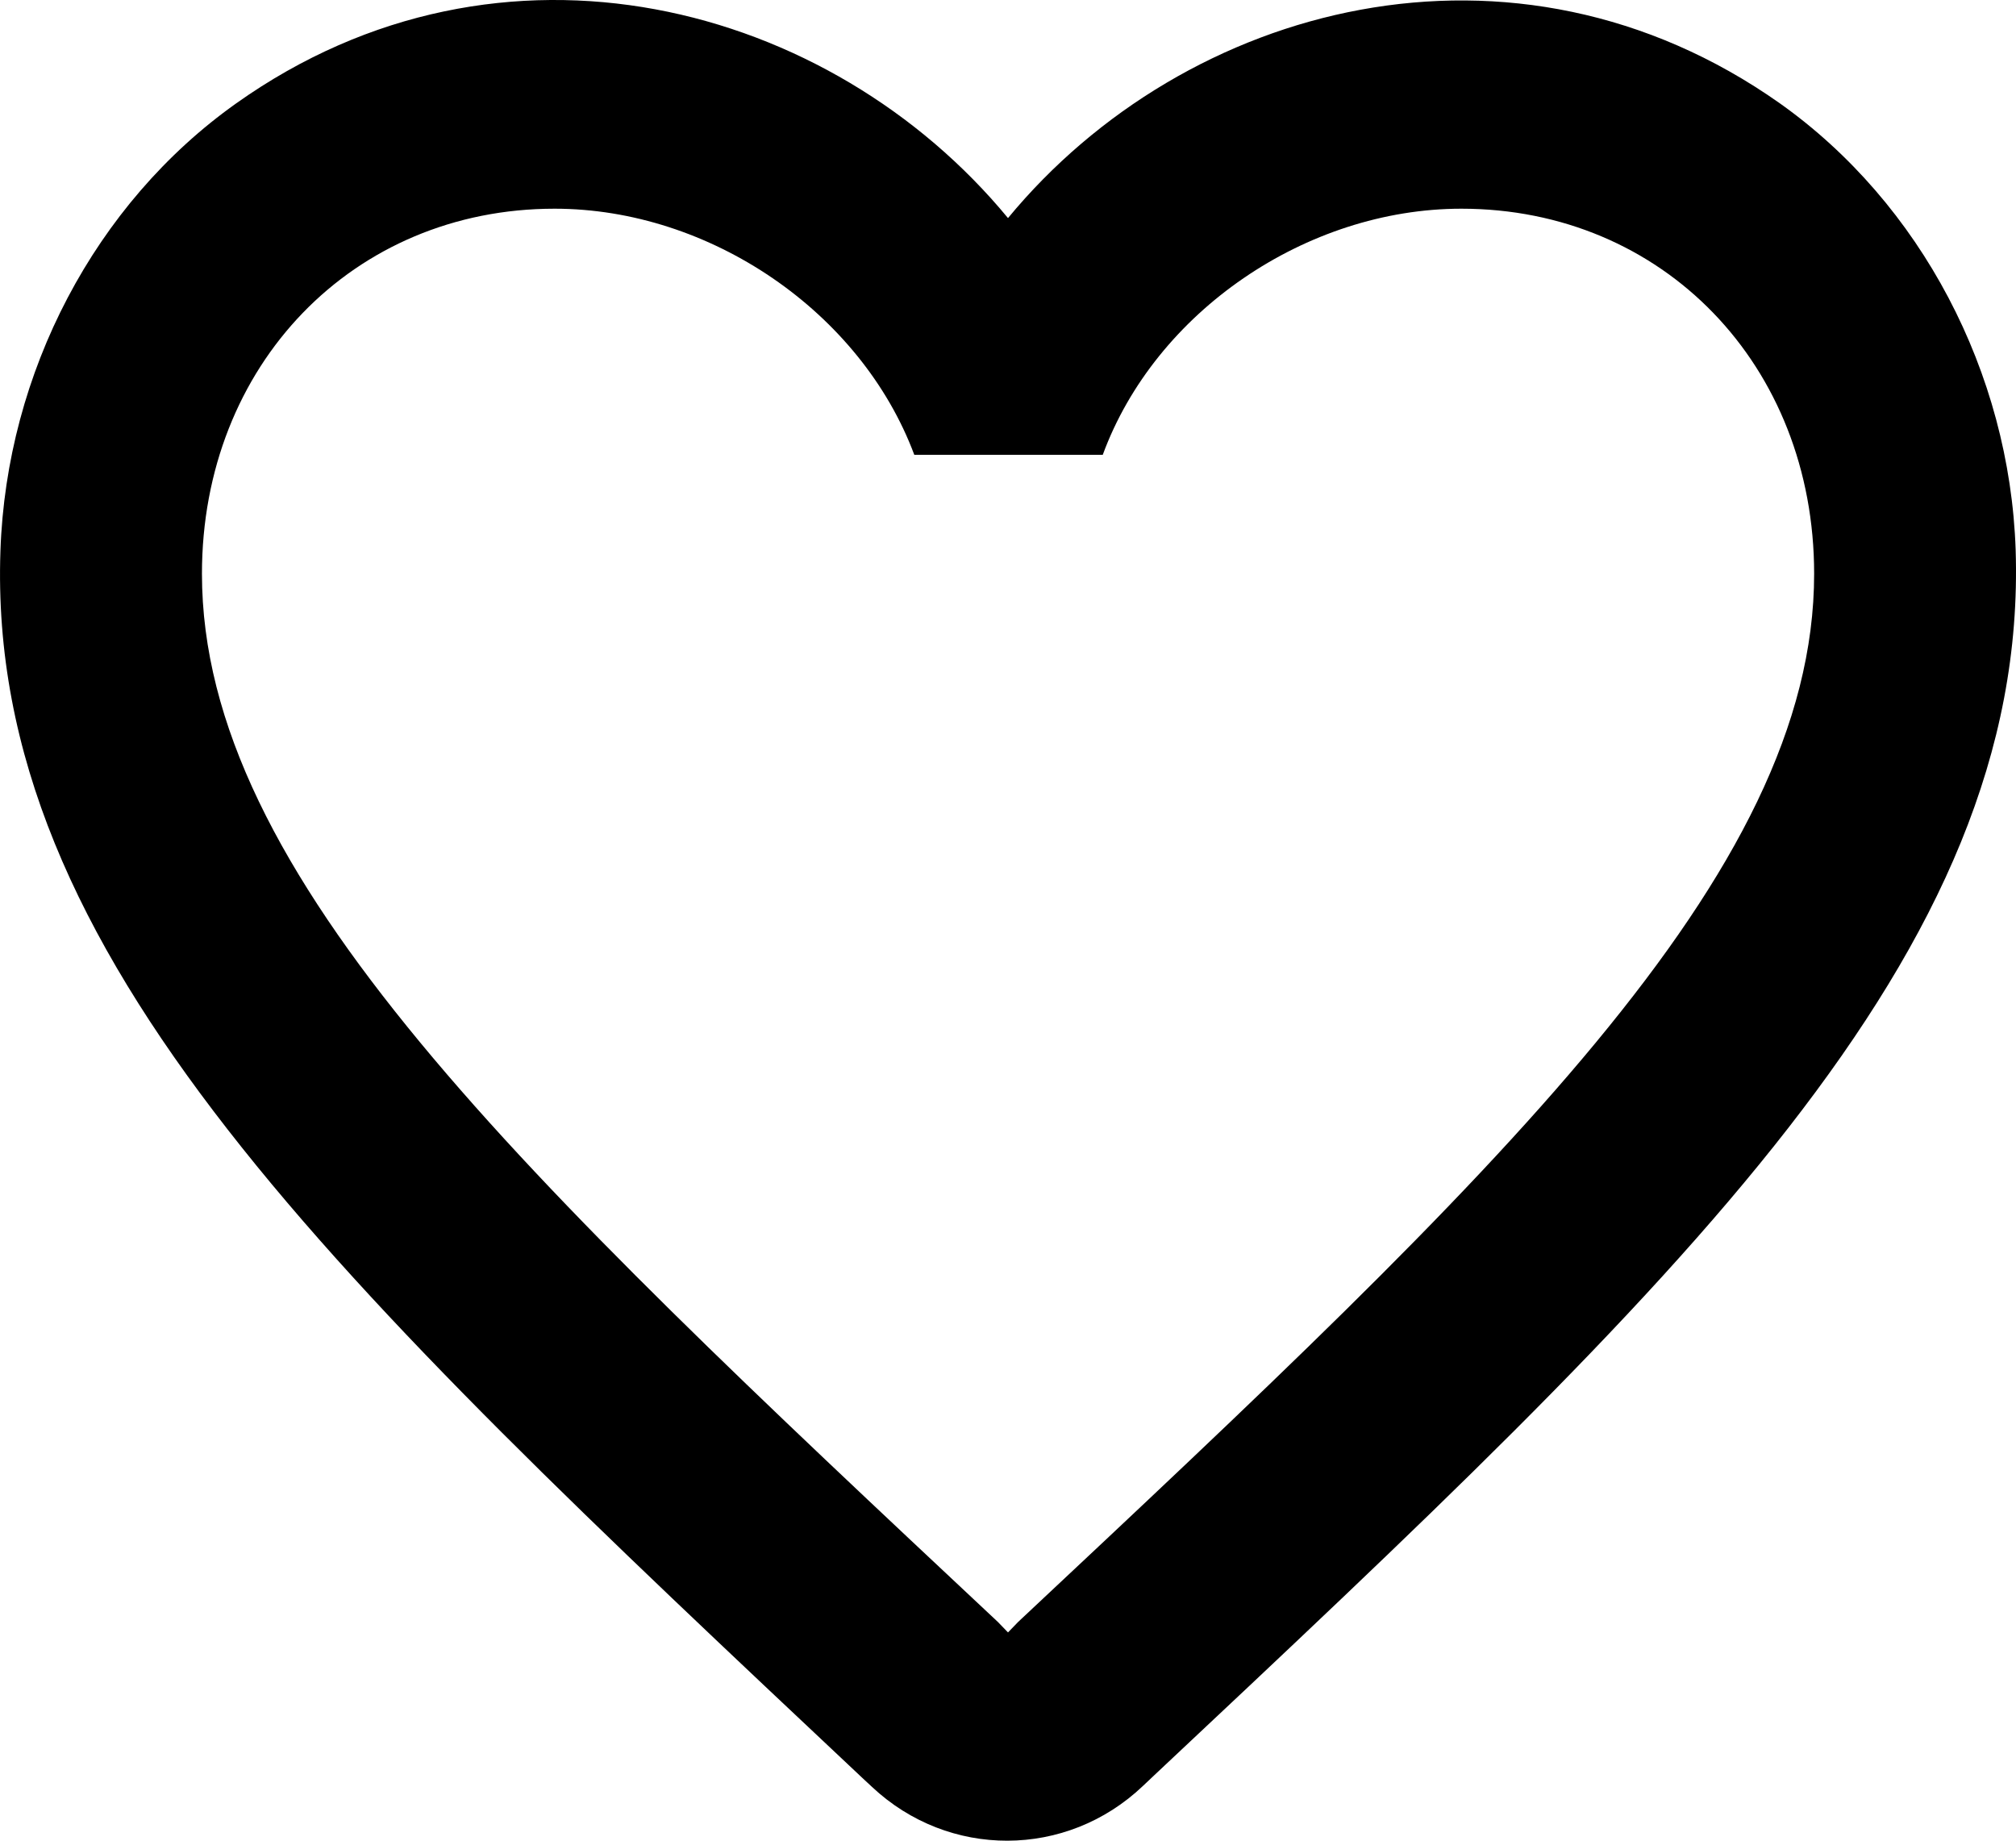 <svg width="23" height="21" viewBox="0 0 23 21" fill="none" xmlns="http://www.w3.org/2000/svg">
<path d="M20.306 1.179C17.271 -0.963 13.524 0.036 11.5 2.488C9.477 0.036 5.73 -0.975 2.695 1.179C1.085 2.321 0.074 4.249 0.005 6.284C-0.156 10.901 3.798 14.602 9.833 20.279L9.948 20.386C10.822 21.207 12.167 21.207 13.041 20.374L13.167 20.255C19.202 14.59 23.145 10.889 22.996 6.272C22.927 4.249 21.915 2.321 20.306 1.179ZM11.615 18.505L11.5 18.624L11.385 18.505C5.913 13.377 2.304 9.985 2.304 6.546C2.304 4.166 4.028 2.381 6.327 2.381C8.098 2.381 9.822 3.559 10.431 5.189H12.581C13.179 3.559 14.903 2.381 16.673 2.381C18.972 2.381 20.697 4.166 20.697 6.546C20.697 9.985 17.087 13.377 11.615 18.505Z" fill="black"/>
</svg>
